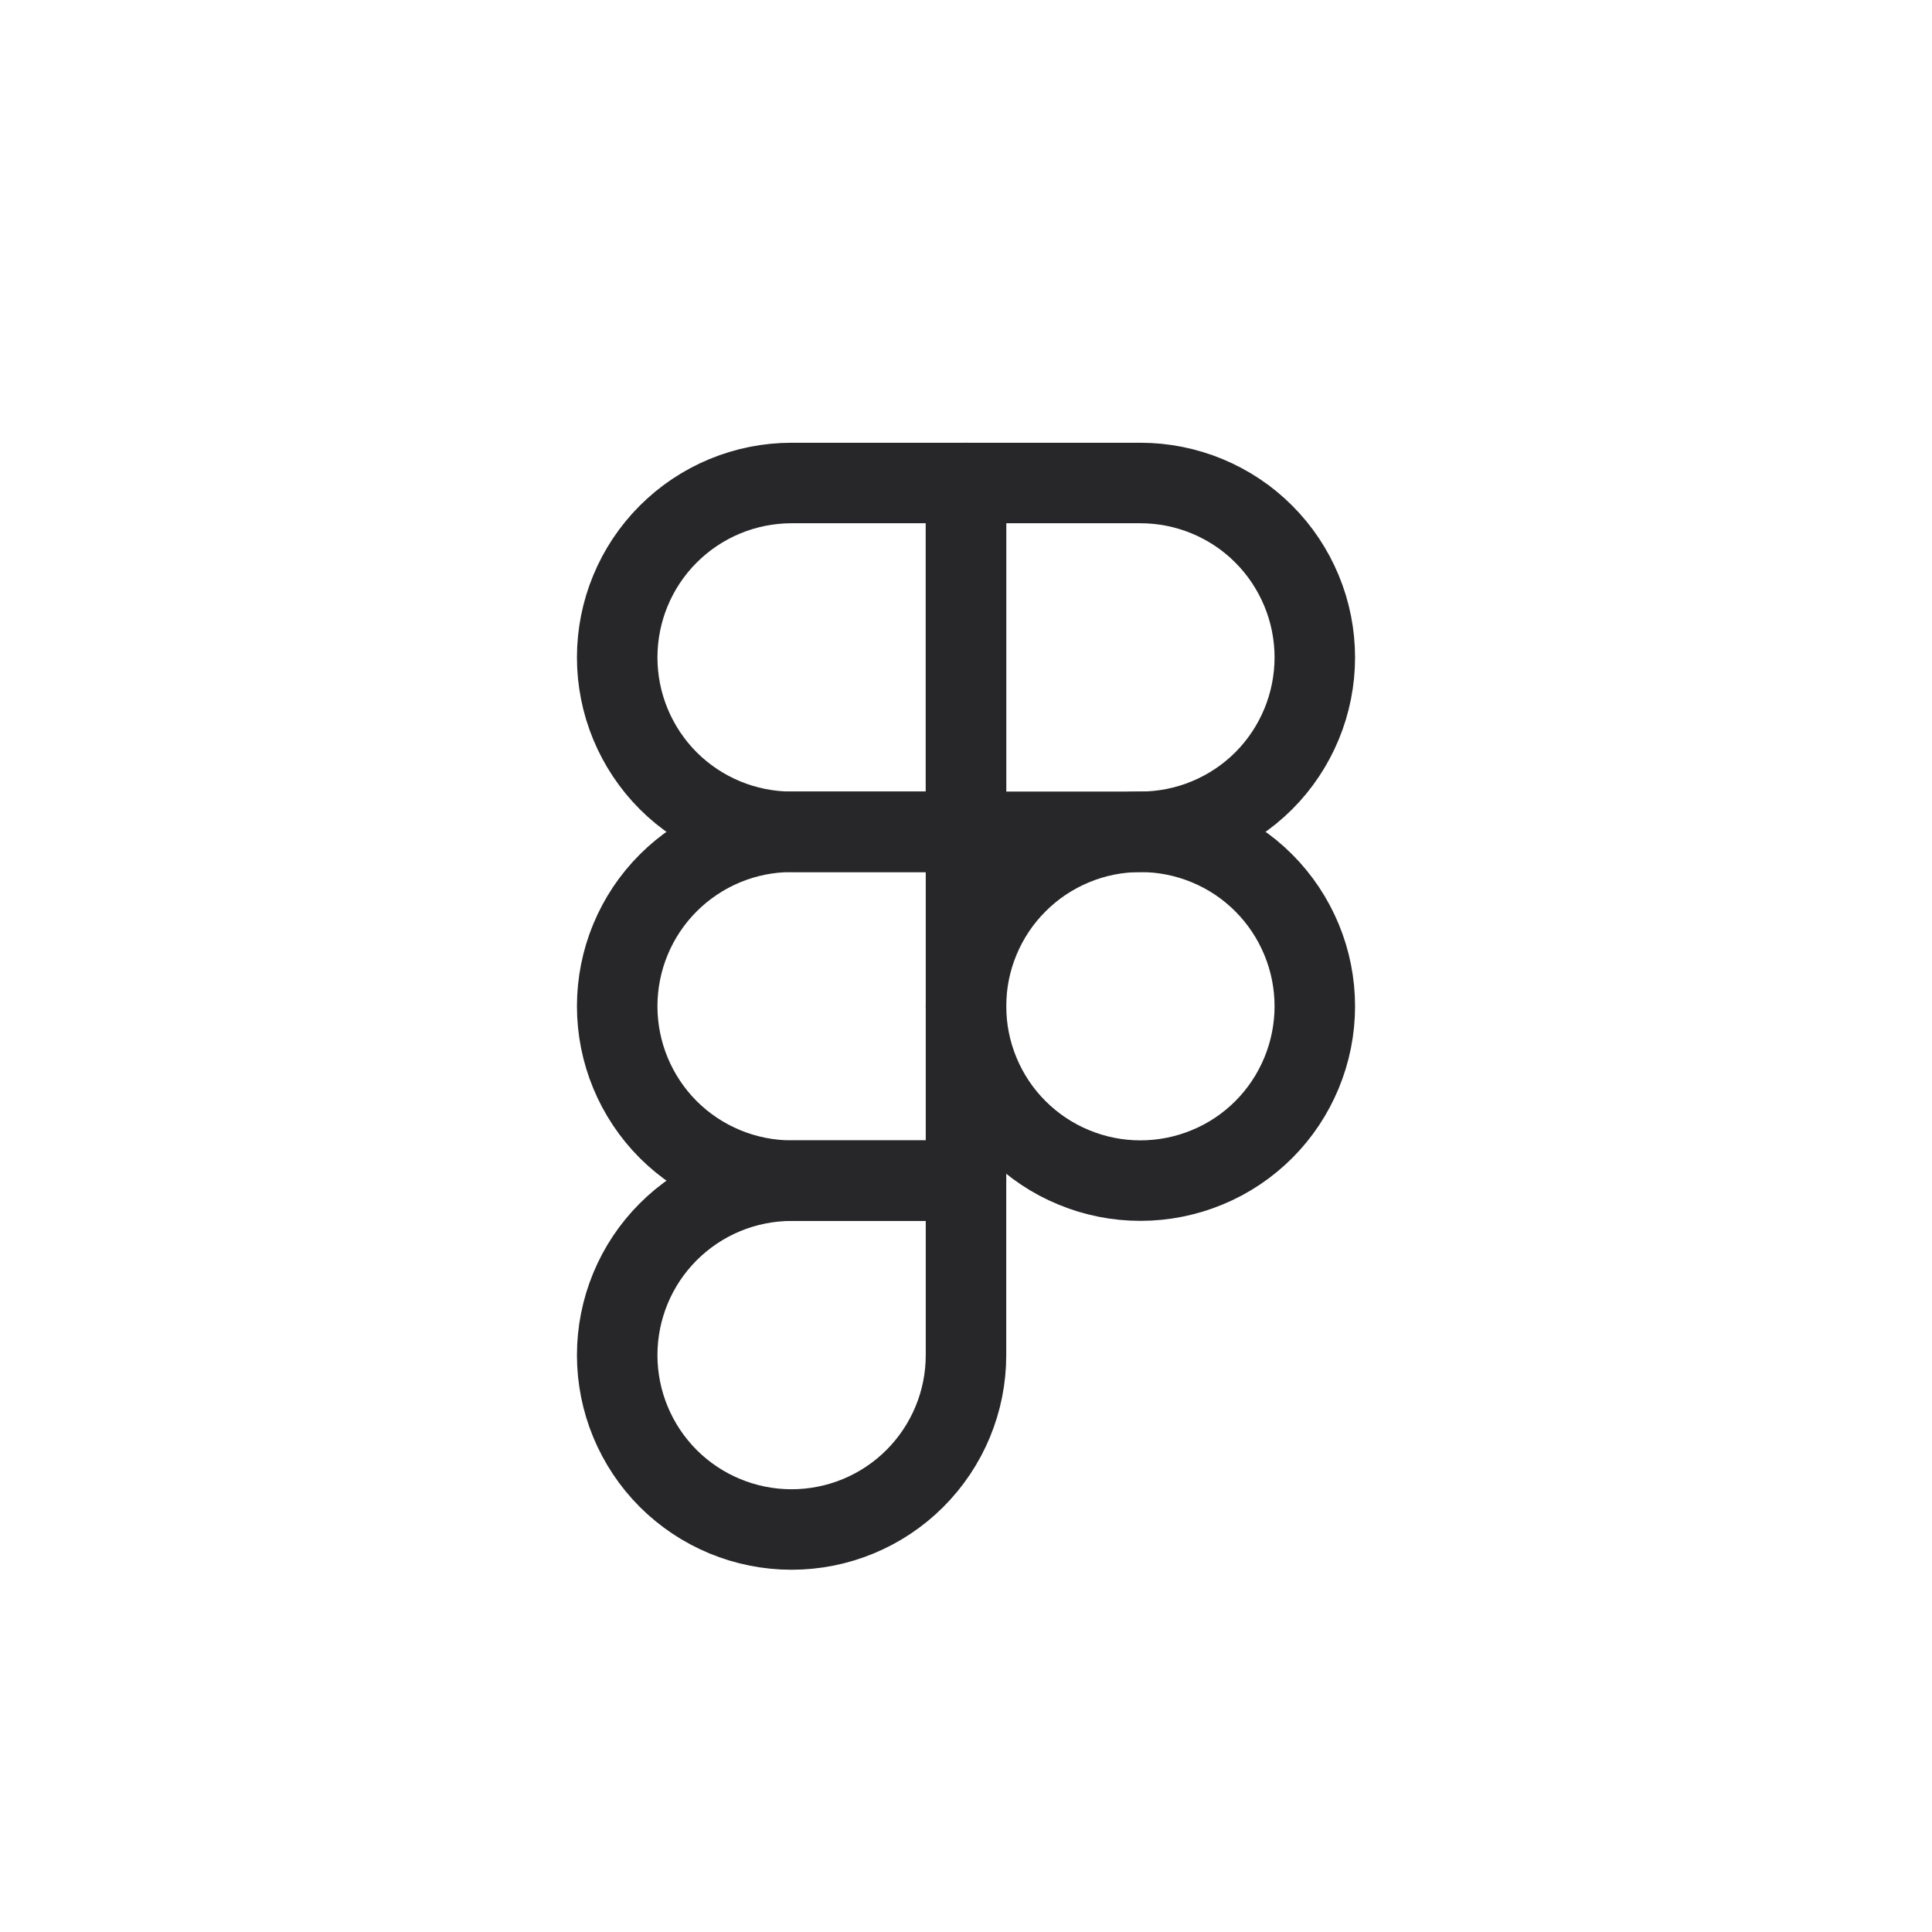 <svg width="24" height="24" viewBox="0 0 24 24" fill="none" xmlns="http://www.w3.org/2000/svg">
<g id="figma">
<g id="Group 48543">
<path id="Vector" d="M7.667 8.167C7.667 7.592 7.895 7.041 8.301 6.635C8.708 6.228 9.259 6 9.833 6H12V10.333H9.833C9.259 10.333 8.708 10.105 8.301 9.699C7.895 9.292 7.667 8.741 7.667 8.167Z" stroke="#27272A" stroke-linecap="round" stroke-linejoin="round"/>
<path id="Vector_2" d="M12 6H14.167C14.451 6 14.733 6.056 14.996 6.165C15.259 6.274 15.498 6.433 15.699 6.635C15.9 6.836 16.059 7.075 16.168 7.338C16.277 7.6 16.333 7.882 16.333 8.167C16.333 8.451 16.277 8.733 16.168 8.996C16.059 9.259 15.9 9.498 15.699 9.699C15.498 9.9 15.259 10.059 14.996 10.168C14.733 10.277 14.451 10.333 14.167 10.333H12V6Z" stroke="#27272A" stroke-linecap="round" stroke-linejoin="round"/>
<path id="Vector_3" d="M12 12.5C12 12.215 12.056 11.933 12.165 11.671C12.274 11.408 12.433 11.169 12.635 10.968C12.836 10.766 13.075 10.607 13.338 10.498C13.6 10.389 13.882 10.333 14.167 10.333C14.451 10.333 14.733 10.389 14.996 10.498C15.259 10.607 15.498 10.766 15.699 10.968C15.9 11.169 16.059 11.408 16.168 11.671C16.277 11.933 16.333 12.215 16.333 12.5C16.333 12.784 16.277 13.066 16.168 13.329C16.059 13.592 15.9 13.831 15.699 14.032C15.498 14.233 15.259 14.393 14.996 14.501C14.733 14.61 14.451 14.666 14.167 14.666C13.882 14.666 13.6 14.61 13.338 14.501C13.075 14.393 12.836 14.233 12.635 14.032C12.433 13.831 12.274 13.592 12.165 13.329C12.056 13.066 12 12.784 12 12.5V12.5Z" stroke="#27272A" stroke-linecap="round" stroke-linejoin="round"/>
<path id="Vector_4" d="M7.667 16.834C7.667 16.259 7.895 15.708 8.301 15.302C8.708 14.895 9.259 14.667 9.833 14.667H12V16.834C12 17.408 11.772 17.959 11.365 18.366C10.959 18.772 10.408 19 9.833 19C9.259 19 8.708 18.772 8.301 18.366C7.895 17.959 7.667 17.408 7.667 16.834Z" stroke="#27272A" stroke-linecap="round" stroke-linejoin="round"/>
<path id="Vector_5" d="M7.667 12.5C7.667 11.925 7.895 11.374 8.301 10.968C8.708 10.561 9.259 10.333 9.833 10.333H12V14.666H9.833C9.259 14.666 8.708 14.438 8.301 14.032C7.895 13.625 7.667 13.074 7.667 12.5Z" stroke="#27272A" stroke-linecap="round" stroke-linejoin="round"/>
</g>
</g>
</svg>
